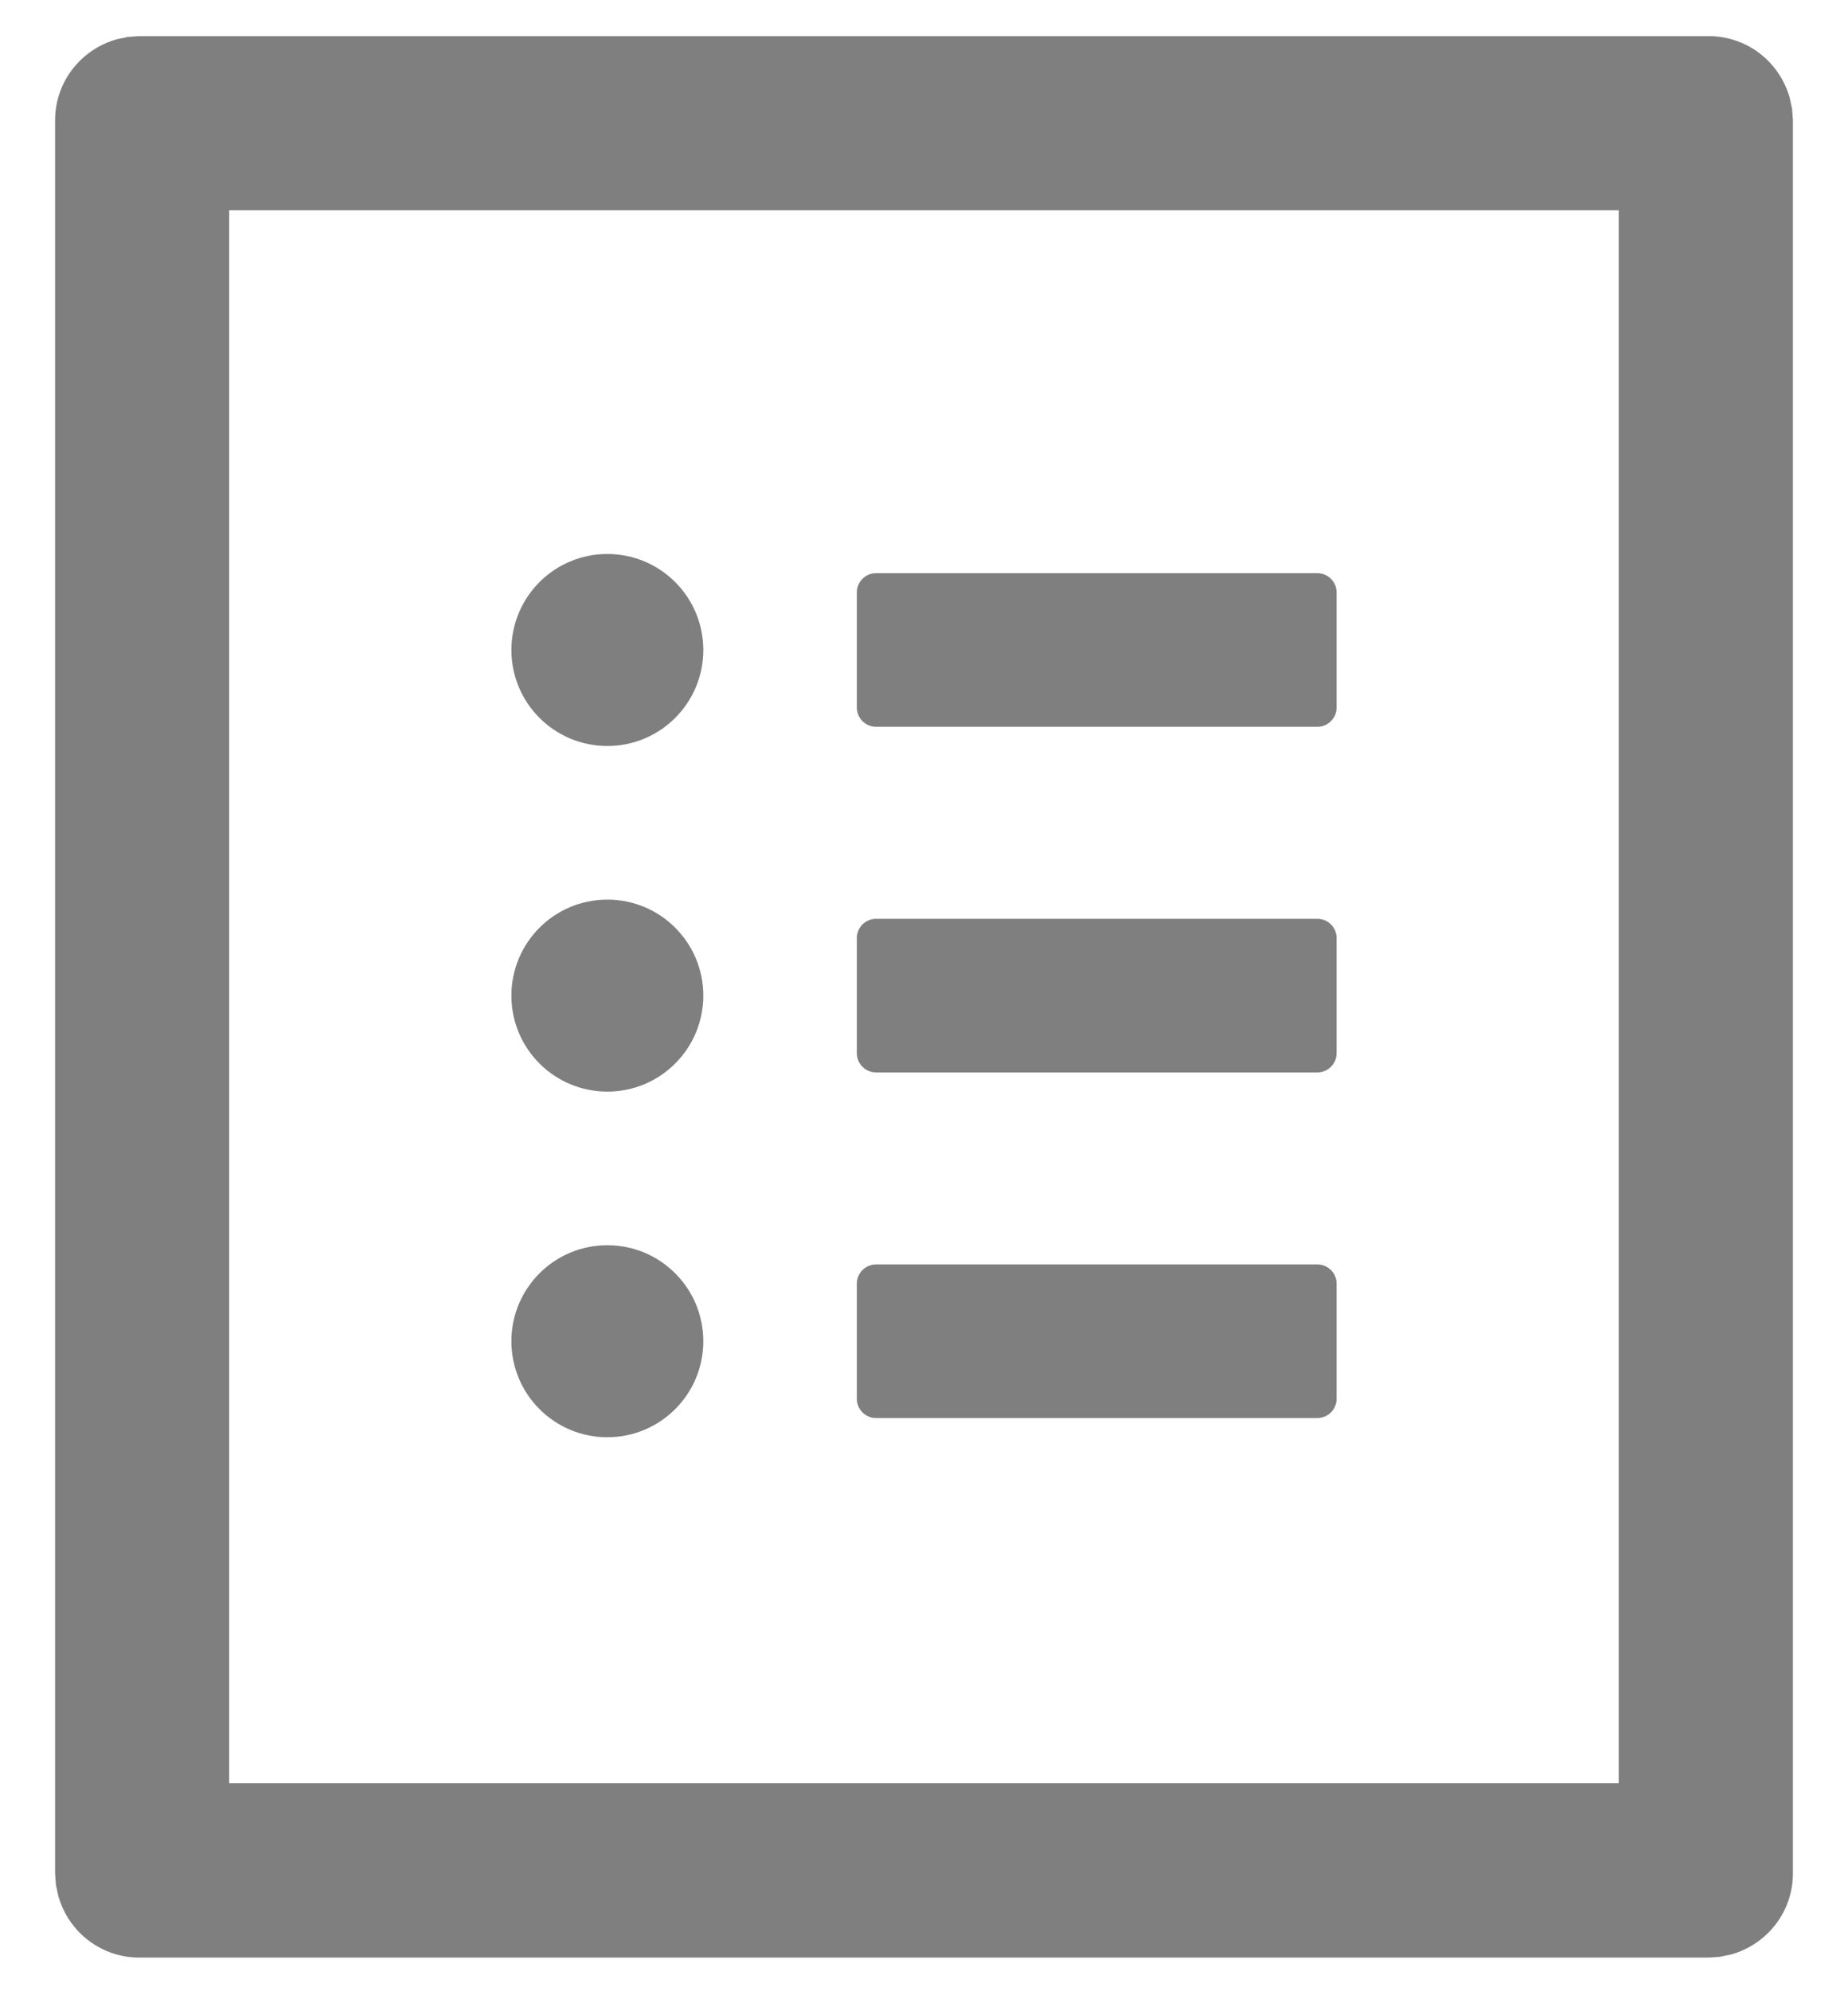 <?xml version="1.0" encoding="UTF-8"?>
<svg width="26px" height="28px" viewBox="0 0 26 28" version="1.1" xmlns="http://www.w3.org/2000/svg" xmlns:xlink="http://www.w3.org/1999/xlink">
    <title>開通</title>
    <g id="XXXGuideline" stroke="none" stroke-width="1" fill="none" fill-rule="evenodd">
        <g id="Guideline_圖標" transform="translate(-502, -1866)" fill="#7F7F7F">
            <g id="03" transform="translate(70, 1675)">
                <g id="動作-Icon" transform="translate(40, 80)">
                    <g id="icon" transform="translate(10, 20)">
                        <g id="通路管理-copy-12" transform="translate(360, 90)">
                            <g id="開通" transform="translate(20, 0)">
                                <path d="M26.04,1.508 C26.576,1.508 27.036,1.865 27.18,2.376 L27.214,2.534 L27.225,2.693 L27.225,27.342 C27.225,27.879 26.868,28.338 26.356,28.483 L26.198,28.516 L26.04,28.527 L3.96,28.527 C3.424,28.527 2.964,28.17 2.82,27.659 L2.786,27.501 L2.775,27.342 L2.775,2.693 C2.775,2.156 3.132,1.697 3.644,1.552 L3.802,1.519 L3.96,1.508 L26.04,1.508 Z M24.774,3.957 L5.224,3.957 L5.224,26.076 L24.774,26.076 L24.774,3.957 Z M10.545,18.51 C11.291,18.51 11.895,19.114 11.895,19.86 C11.895,20.606 11.291,21.21 10.545,21.21 C9.799,21.21 9.195,20.606 9.195,19.86 C9.195,19.114 9.799,18.51 10.545,18.51 Z M20.535,18.78 C20.683,18.78 20.805,18.901 20.805,19.05 L20.805,19.05 L20.805,20.67 C20.805,20.819 20.683,20.94 20.535,20.94 L20.535,20.94 L14.325,20.94 C14.177,20.94 14.055,20.819 14.055,20.67 L14.055,20.67 L14.055,19.05 C14.055,18.901 14.177,18.78 14.325,18.78 L14.325,18.78 Z M10.545,13.65 C11.291,13.65 11.895,14.254 11.895,15 C11.895,15.746 11.291,16.35 10.545,16.35 C9.799,16.35 9.195,15.746 9.195,15 C9.195,14.254 9.799,13.65 10.545,13.65 Z M20.535,13.92 C20.683,13.92 20.805,14.041 20.805,14.19 L20.805,14.19 L20.805,15.81 C20.805,15.959 20.683,16.08 20.535,16.08 L20.535,16.08 L14.325,16.08 C14.177,16.08 14.055,15.959 14.055,15.81 L14.055,15.81 L14.055,14.19 C14.055,14.041 14.177,13.92 14.325,13.92 L14.325,13.92 Z M10.545,8.79 C11.291,8.79 11.895,9.394 11.895,10.14 C11.895,10.886 11.291,11.49 10.545,11.49 C9.799,11.49 9.195,10.886 9.195,10.14 C9.195,9.394 9.799,8.79 10.545,8.79 Z M20.535,9.06 C20.683,9.06 20.805,9.181 20.805,9.33 L20.805,9.33 L20.805,10.95 C20.805,11.098 20.683,11.22 20.535,11.22 L20.535,11.22 L14.325,11.22 C14.177,11.22 14.055,11.098 14.055,10.95 L14.055,10.95 L14.055,9.33 C14.055,9.181 14.177,9.06 14.325,9.06 L14.325,9.06 Z" id="Combined-Shape"></path>
                            </g>
                        </g>
                    </g>
                </g>
            </g>
        </g>
    </g>
</svg>